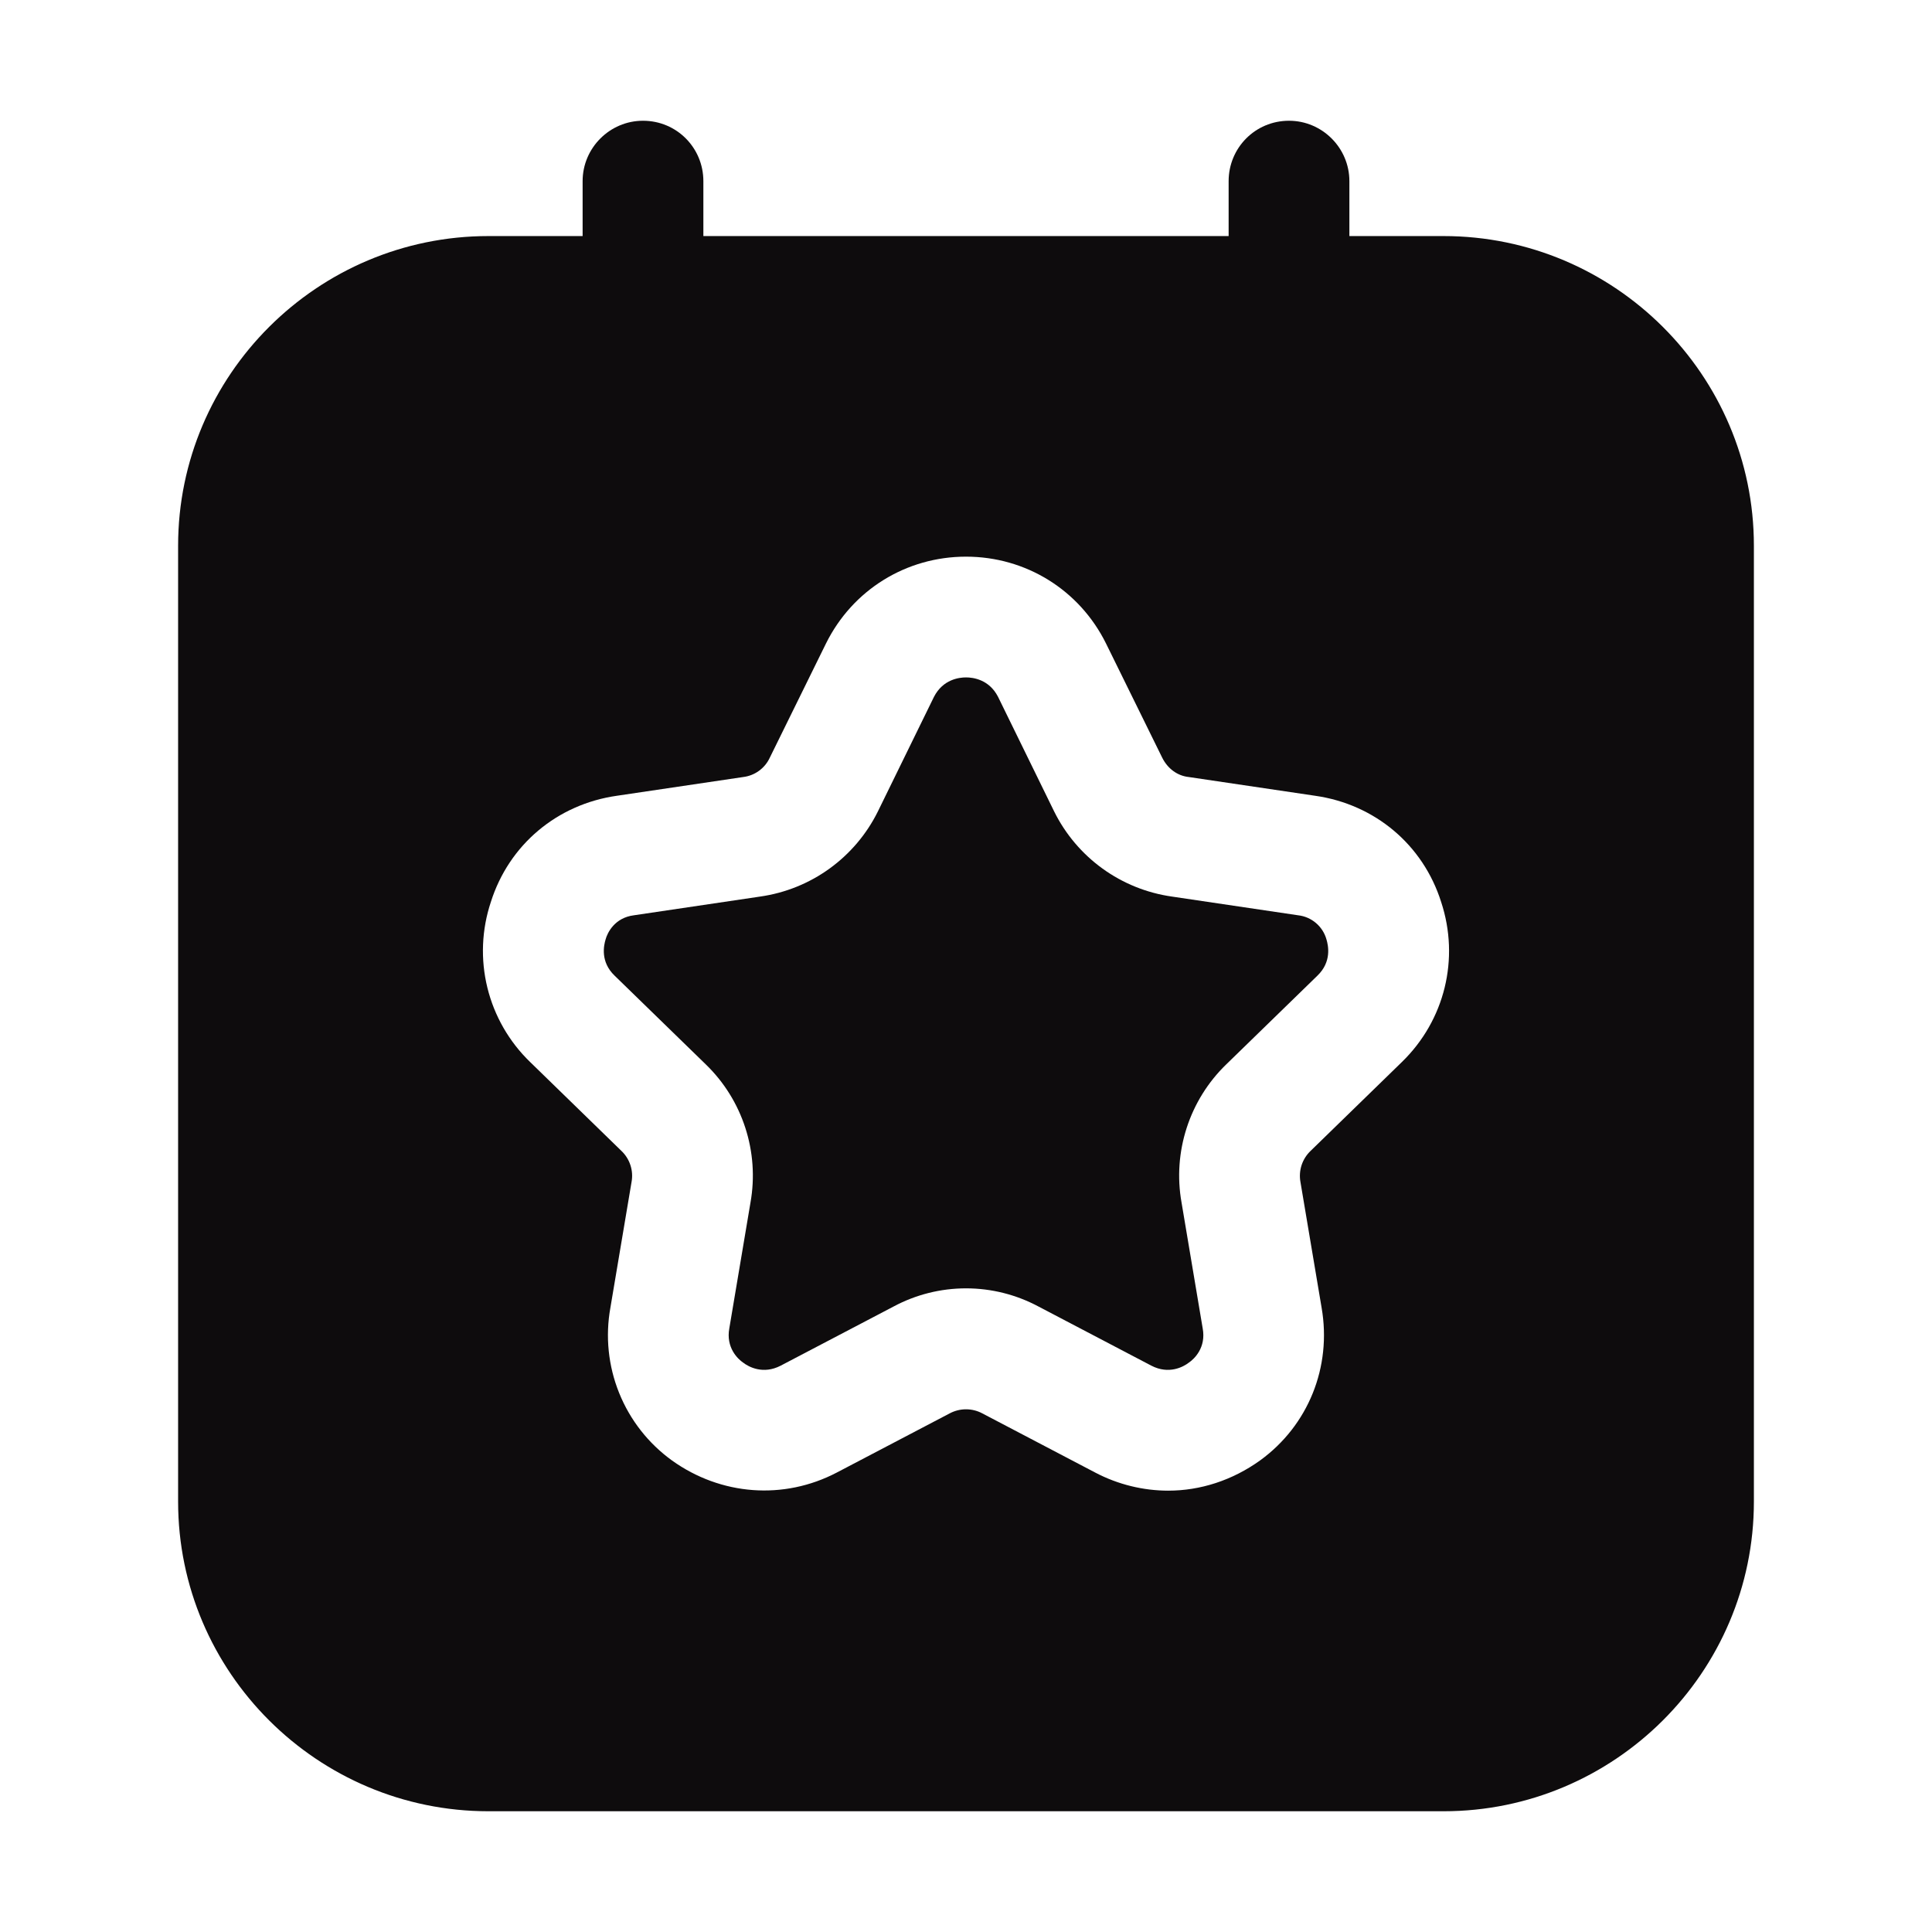 <svg width="64" height="64" viewBox="0 0 64 64" fill="none" xmlns="http://www.w3.org/2000/svg">
<path d="M21.3 4C20.2 4 19.3 4.9 19.3 6V7.82H16.18C10.52 7.82 5.9 12.42 5.9 18.08V49.74C5.9 55.4 10.52 60 16.18 60H47.82C53.48 60 58.1 55.4 58.1 49.74V18.08C58.1 12.42 53.48 7.82 47.82 7.82H44.7V6C44.7 4.9 43.8 4 42.7 4C41.58 4 40.7 4.9 40.7 6V7.82H23.3V6C23.3 4.9 22.42 4 21.3 4ZM24.62 25.74C24.809 25.717 24.989 25.646 25.143 25.534C25.297 25.422 25.42 25.273 25.5 25.1L27.36 21.32C28.24 19.54 30.02 18.44 32 18.44C33.98 18.44 35.76 19.54 36.64 21.32L38.5 25.1C38.68 25.46 39 25.7 39.38 25.74L43.56 26.36C45.54 26.64 47.14 27.98 47.74 29.88C48.36 31.76 47.86 33.8 46.44 35.18L43.42 38.12C43.281 38.251 43.177 38.415 43.117 38.596C43.058 38.778 43.045 38.972 43.08 39.16L43.78 43.32C44.12 45.28 43.34 47.22 41.74 48.38C40.82 49.04 39.76 49.38 38.7 49.38C37.88 49.38 37.04 49.18 36.28 48.78L32.54 46.82C32.374 46.731 32.189 46.685 32 46.685C31.812 46.685 31.627 46.731 31.46 46.82L27.72 48.78C25.96 49.7 23.88 49.54 22.26 48.38C21.478 47.815 20.871 47.04 20.51 46.144C20.149 45.249 20.049 44.27 20.22 43.32L20.92 39.16C20.956 38.972 20.943 38.778 20.883 38.596C20.824 38.415 20.72 38.251 20.58 38.12L17.56 35.18C16.866 34.509 16.375 33.655 16.145 32.718C15.915 31.78 15.955 30.796 16.26 29.88C16.86 27.98 18.46 26.64 20.44 26.36L24.62 25.74Z" fill="#0E0C0D"/>
<path d="M20.061 31.12C20 31.32 19.881 31.86 20.36 32.32L23.381 35.26C24.601 36.44 25.16 38.16 24.86 39.84L24.16 44C24.041 44.64 24.441 45.02 24.62 45.14C24.8 45.28 25.28 45.54 25.86 45.24L29.601 43.28C30.339 42.885 31.163 42.678 32.001 42.678C32.838 42.678 33.662 42.885 34.401 43.28L38.141 45.24C38.721 45.54 39.2 45.28 39.38 45.14C39.56 45.02 39.961 44.64 39.84 44L39.141 39.84C38.84 38.16 39.401 36.44 40.62 35.26L43.641 32.32C44.12 31.86 44.001 31.32 43.941 31.12C43.882 30.908 43.761 30.719 43.593 30.576C43.425 30.433 43.219 30.344 43.001 30.32L38.821 29.7C37.99 29.582 37.201 29.264 36.522 28.773C35.842 28.281 35.292 27.632 34.92 26.88L33.06 23.08C32.761 22.5 32.221 22.44 32.001 22.44C31.78 22.44 31.241 22.5 30.941 23.08L29.081 26.88C28.709 27.632 28.159 28.281 27.479 28.773C26.8 29.264 26.011 29.582 25.18 29.7L21 30.32C20.36 30.4 20.12 30.9 20.061 31.12Z" fill="#0E0C0D"/>
</svg>
